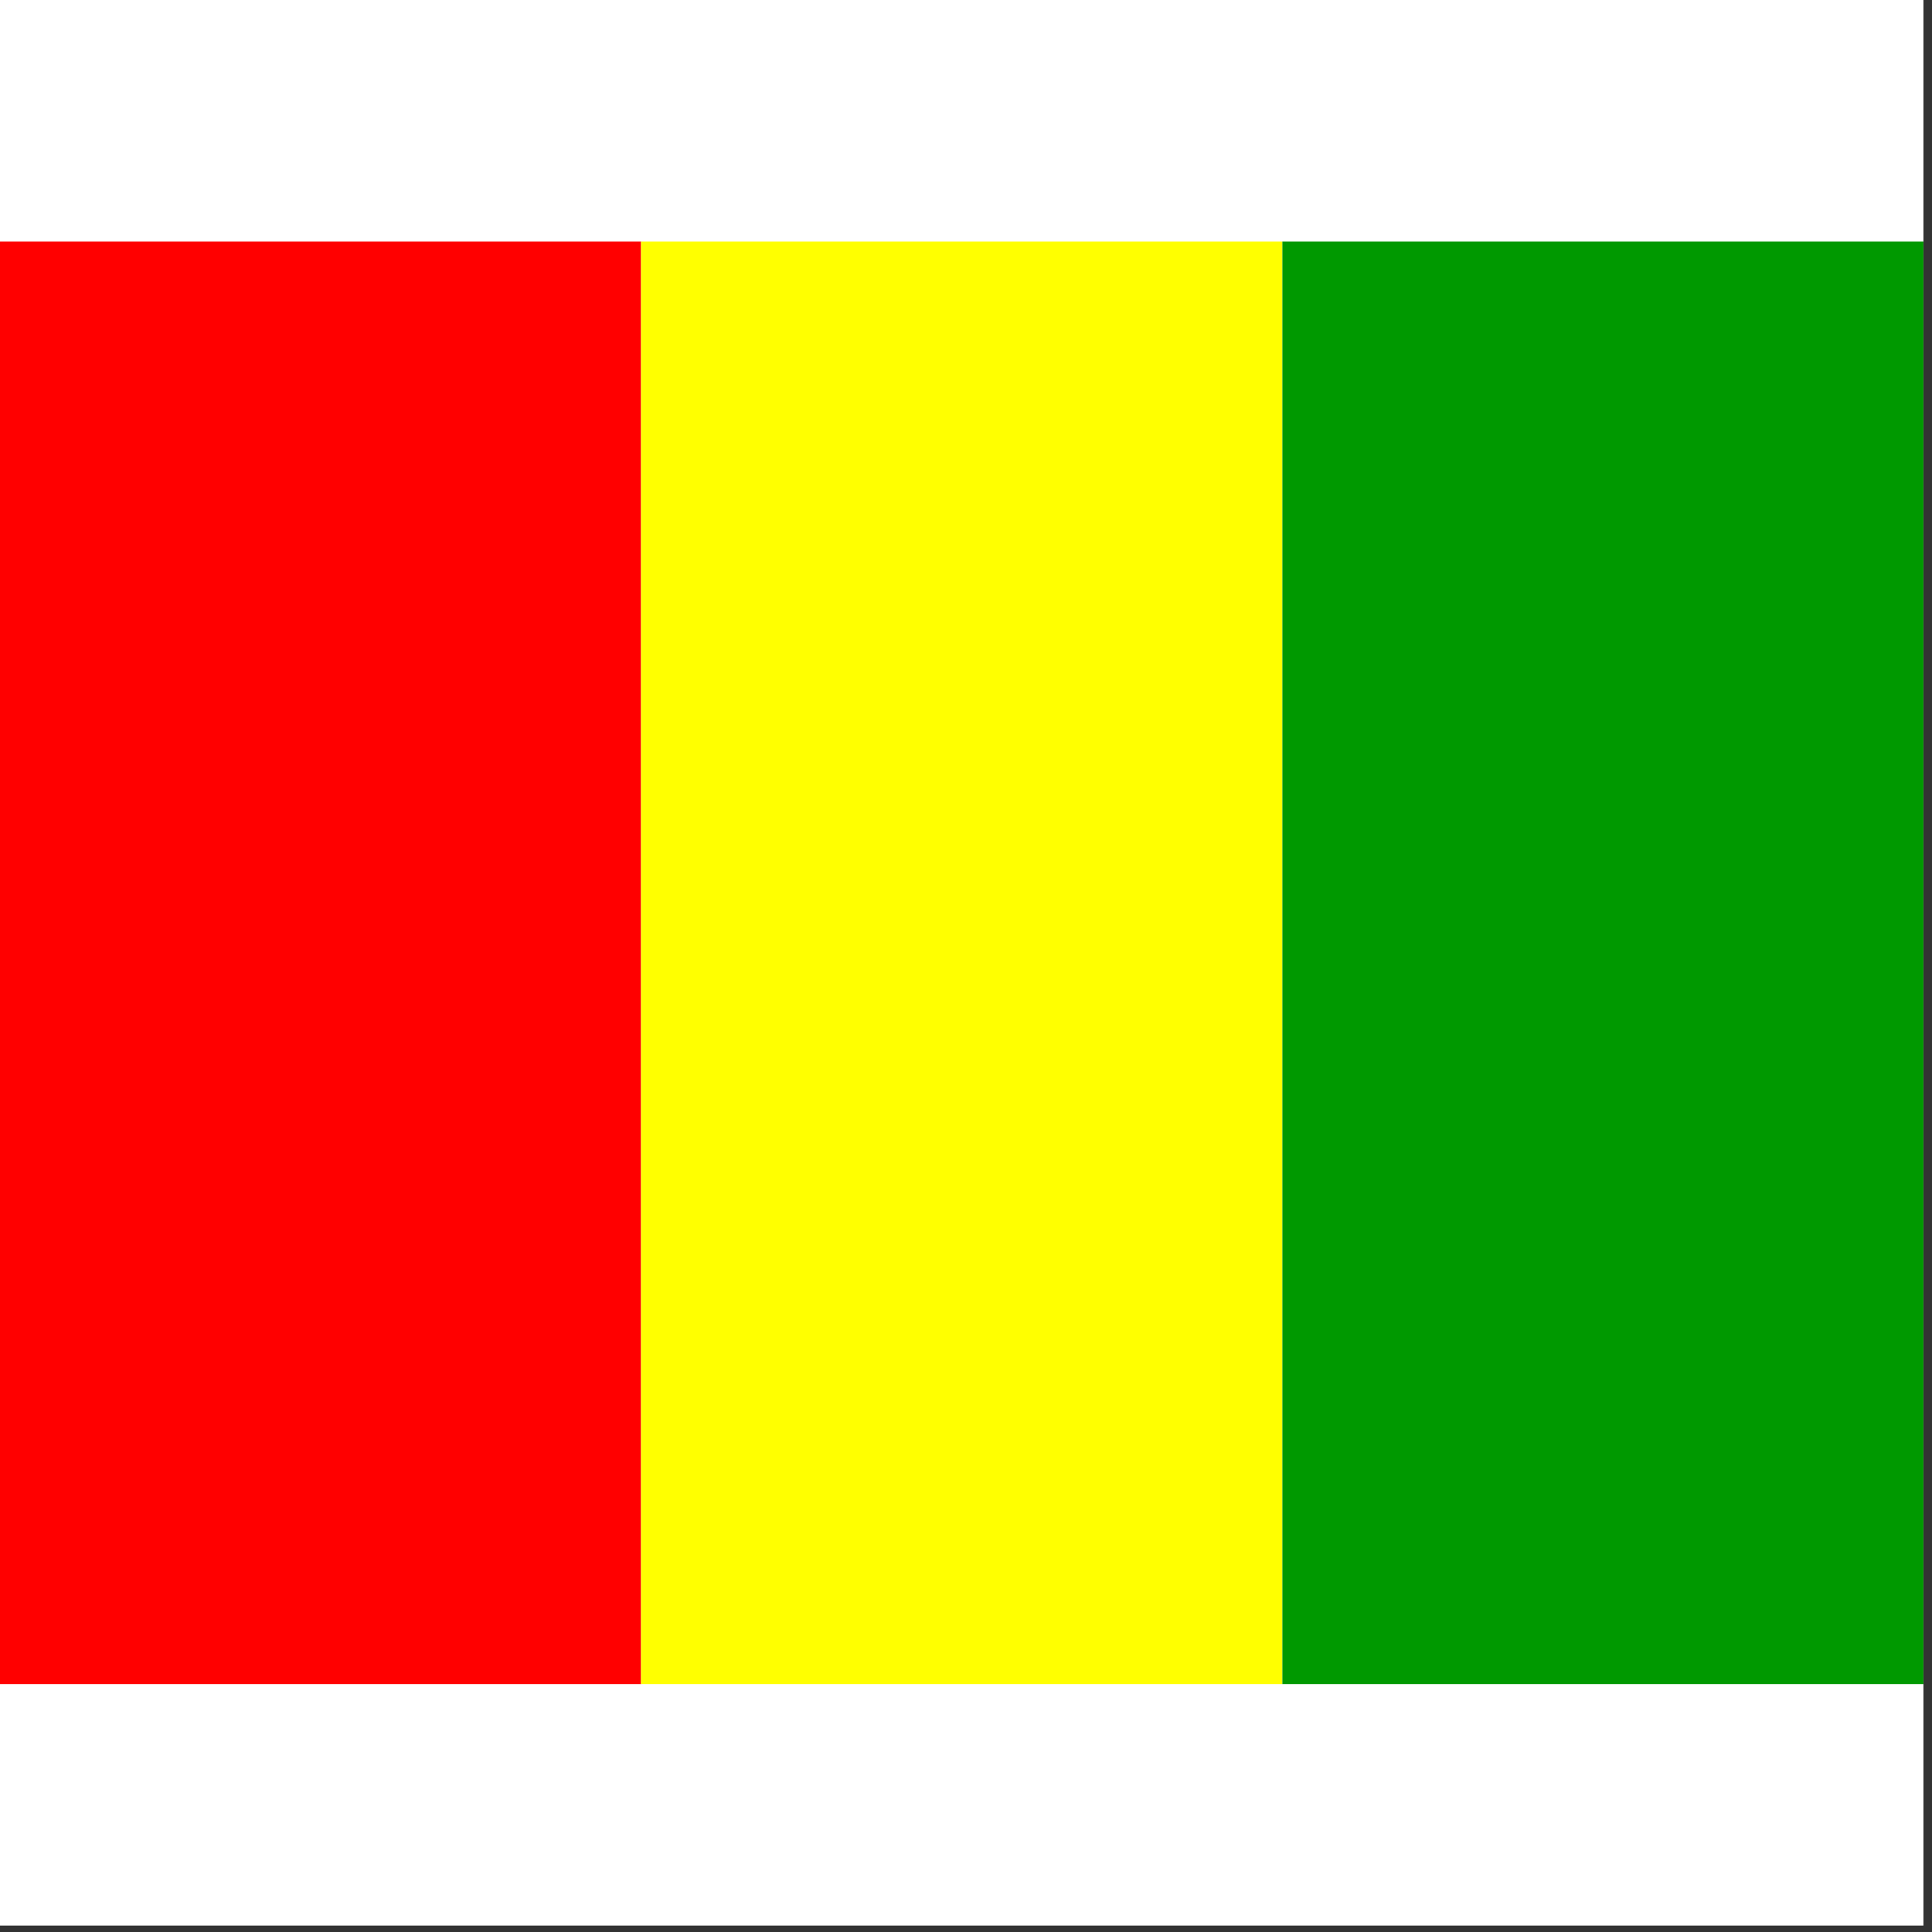 <svg width="75" height="75" viewBox="0 0 75 75" fill="none" xmlns="http://www.w3.org/2000/svg">
<rect x="0" y="0" width="75" height="75" fill="#333333" stroke="none"/>
<rect width="74.667" height="74.75" fill="white"/>
<g clip-path="url(#clip0_1_61485)">
<path fill-rule="evenodd" clip-rule="evenodd" d="M0 9.375H24.885V65.375H0V9.375Z" fill="#FF0000"/>
<path fill-rule="evenodd" clip-rule="evenodd" d="M24.885 9.375H49.782V65.375H24.885V9.375Z" fill="#FFFF00"/>
<path fill-rule="evenodd" clip-rule="evenodd" d="M49.782 9.375H74.667V65.375H49.782V9.375Z" fill="#009900"/>
</g>
<defs>
<clipPath id="clip0_1_61485">
<rect width="74.667" height="56" fill="white" transform="translate(0 9.375)"/>
</clipPath>
</defs>
</svg>
